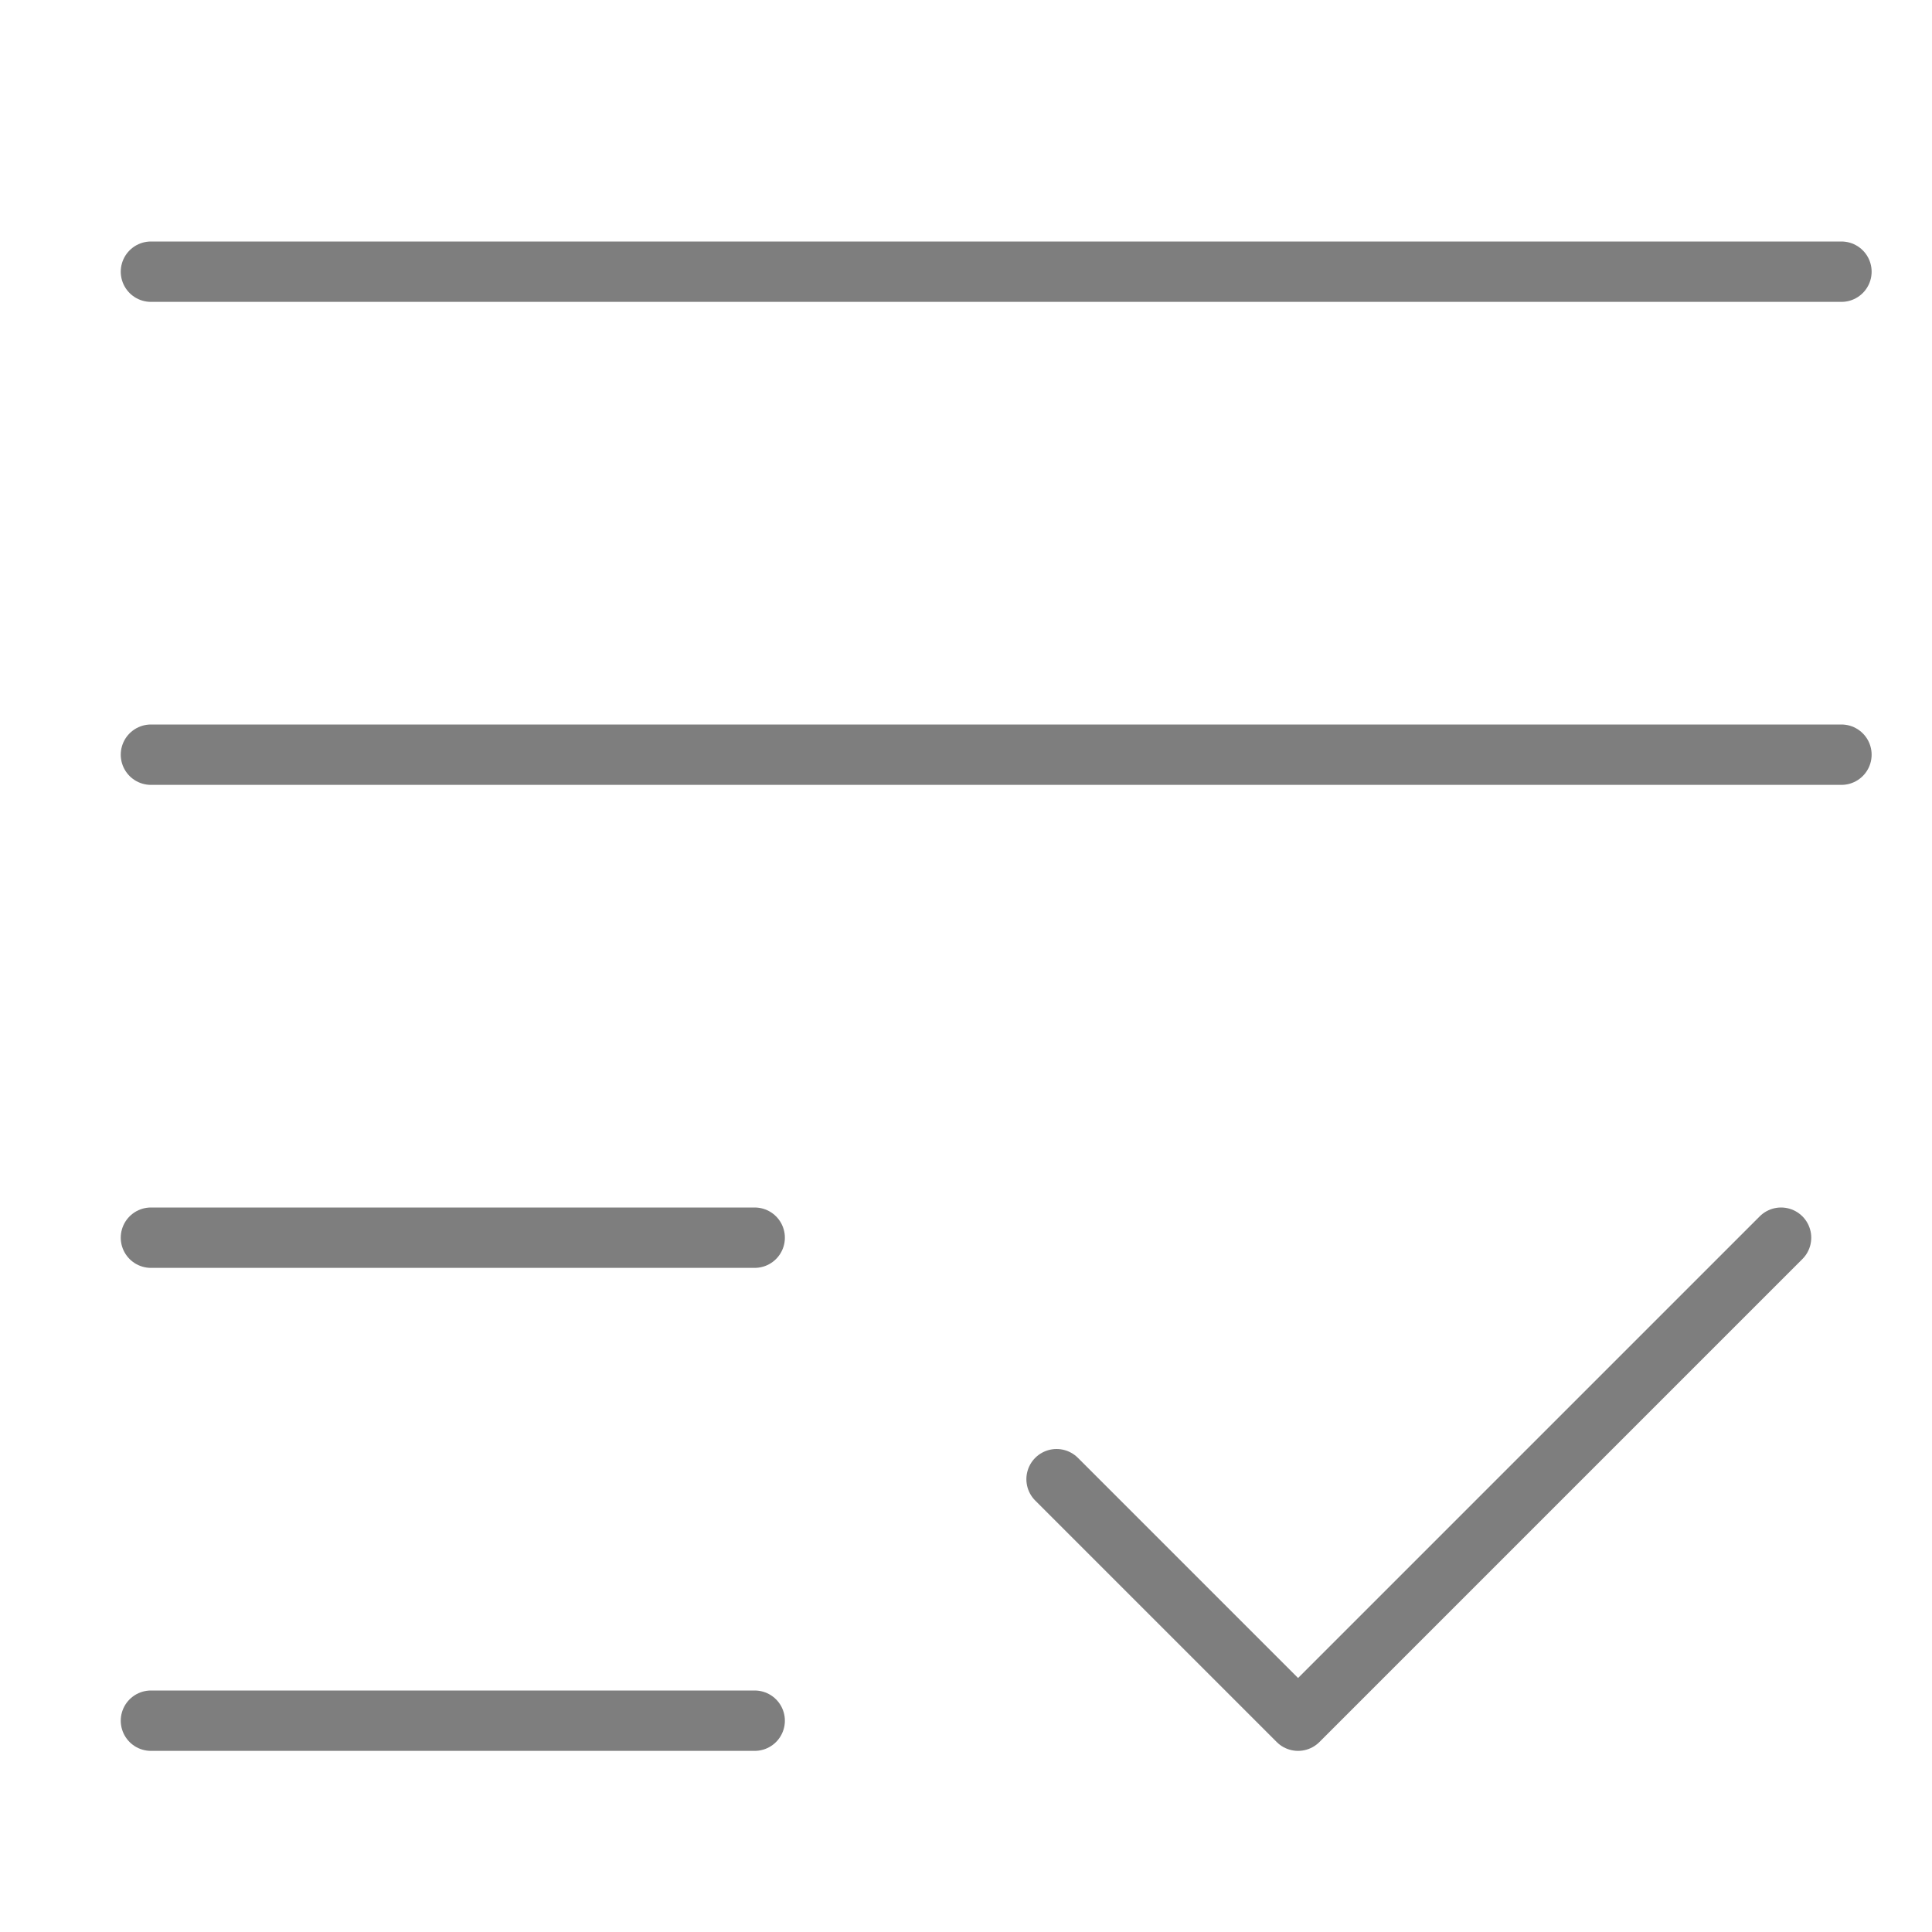<svg width="32" height="32" viewBox="0 0 32 32" fill="none" xmlns="http://www.w3.org/2000/svg">
<path d="M2.5 12.5H30.5" stroke="#7E7E7E" stroke-linecap="round" stroke-linejoin="round"/>
<path d="M2.5 4.5H30.5" stroke="#7E7E7E" stroke-linecap="round" stroke-linejoin="round"/>
<path d="M2.5 20.5H12.5" stroke="#7E7E7E" stroke-linecap="round" stroke-linejoin="round"/>
<path d="M2.5 28.5H12.5" stroke="#7E7E7E" stroke-linecap="round" stroke-linejoin="round"/>
<path d="M17.5 24.5L21.5 28.5L29.5 20.5" stroke="#7E7E7E" stroke-linecap="round" stroke-linejoin="round"/>
</svg>
